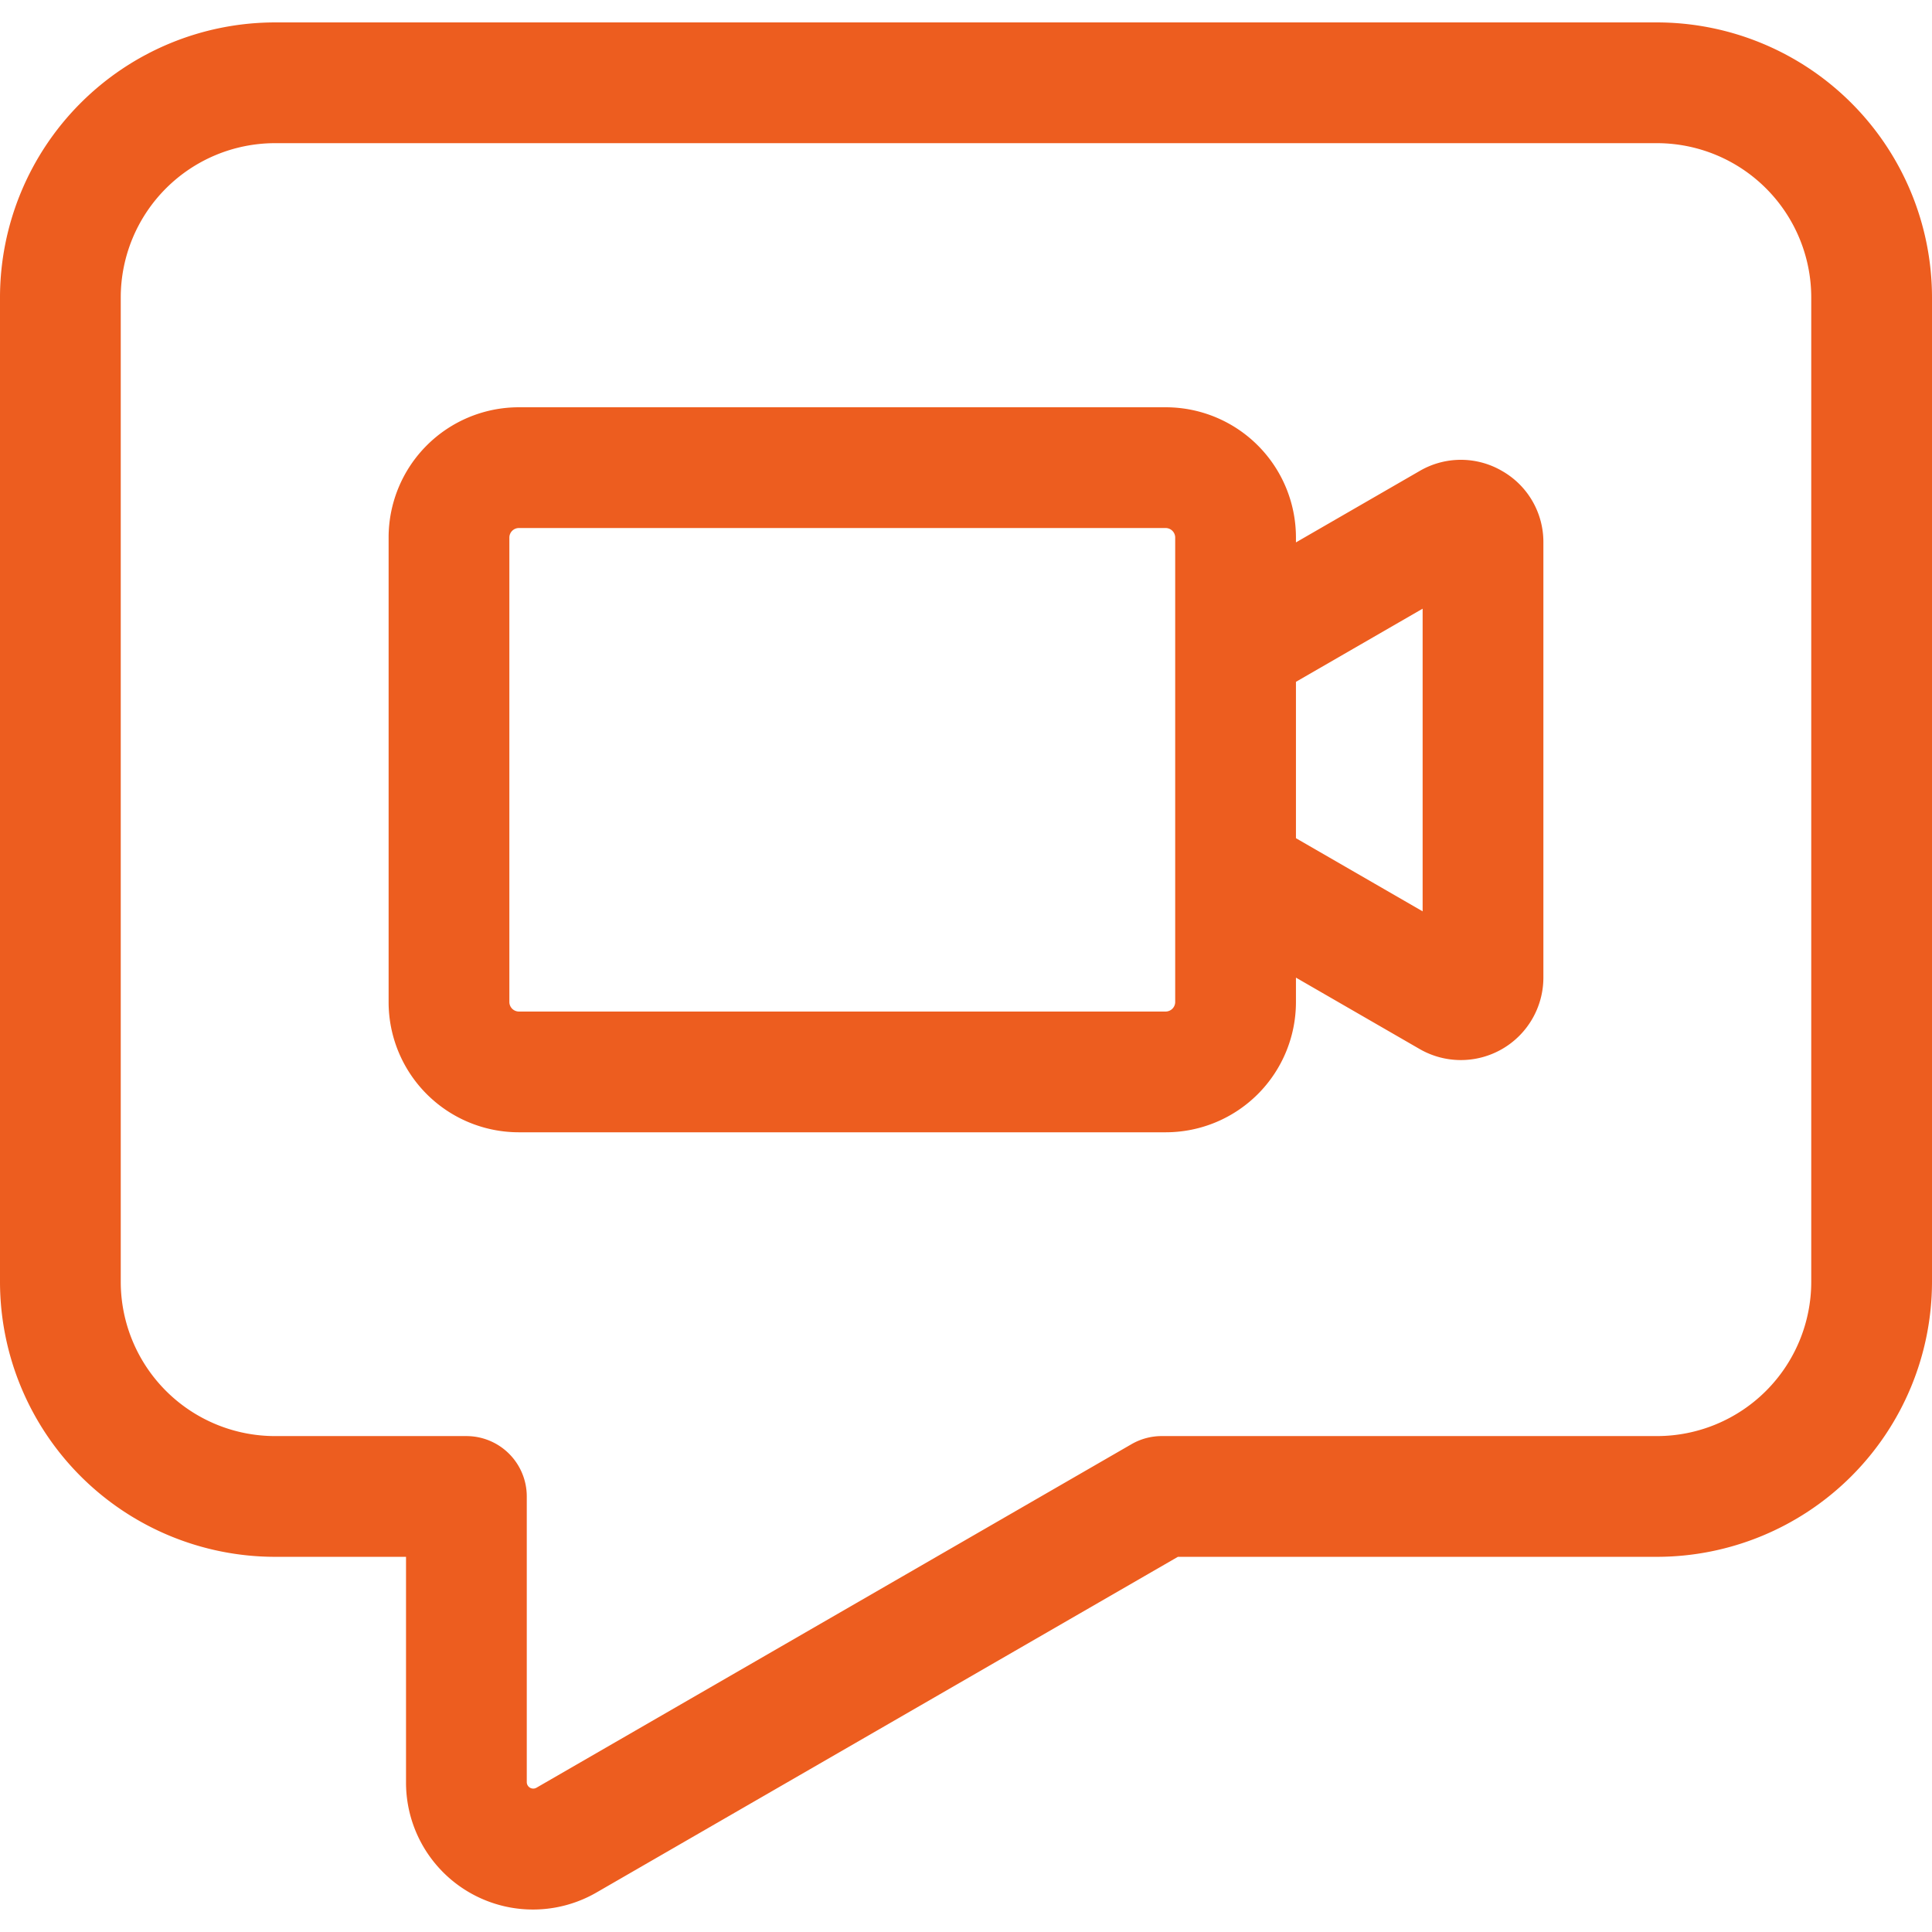 <svg xmlns="http://www.w3.org/2000/svg" version="1.1" xmlns:xlink="http://www.w3.org/1999/xlink" width="16" height="16" x="0" y="0" viewBox="0 0 512 512" style="enable-background:new 0 0 512 512" xml:space="preserve" class=""><g><path d="M398.076 124.819a21.649 21.649 0 0 0-21.865 0l-32.772 18.921v-1.332a34.514 34.514 0 0 0-34.476-34.476h-171.5a34.515 34.515 0 0 0-34.477 34.476v123.183a34.515 34.515 0 0 0 34.477 34.476h171.5a34.514 34.514 0 0 0 34.476-34.476v-6.509L376.213 278a21.868 21.868 0 0 0 32.8-18.939V143.758a21.648 21.648 0 0 0-10.937-18.939zm-86.637 140.772a2.541 2.541 0 0 1-2.476 2.476h-171.5a2.542 2.542 0 0 1-2.477-2.476V142.409a2.542 2.542 0 0 1 2.477-2.476h171.5a2.541 2.541 0 0 1 2.476 2.476zm65.573-24.076-33.573-19.383v-41.441l33.573-19.382zM439.136 5.941H72.864A72.947 72.947 0 0 0 0 78.806v260.905a72.946 72.946 0 0 0 72.864 72.864H107.6v59.7a33.643 33.643 0 0 0 50.573 29.2l153.98-88.9h126.983A72.946 72.946 0 0 0 512 339.711V78.806a72.947 72.947 0 0 0-72.864-72.865zM480 339.711a40.91 40.91 0 0 1-40.864 40.864H307.867a16 16 0 0 0-8 2.144l-157.693 91.045a1.715 1.715 0 0 1-2.573-1.487v-75.7a16 16 0 0 0-16-16H72.864A40.91 40.91 0 0 1 32 339.711V78.806a40.911 40.911 0 0 1 40.864-40.865h366.272A40.911 40.911 0 0 1 480 78.806z" fill="#ed5d1f" opacity="1" data-original="#ed5d1f" class=""></path></g></svg>